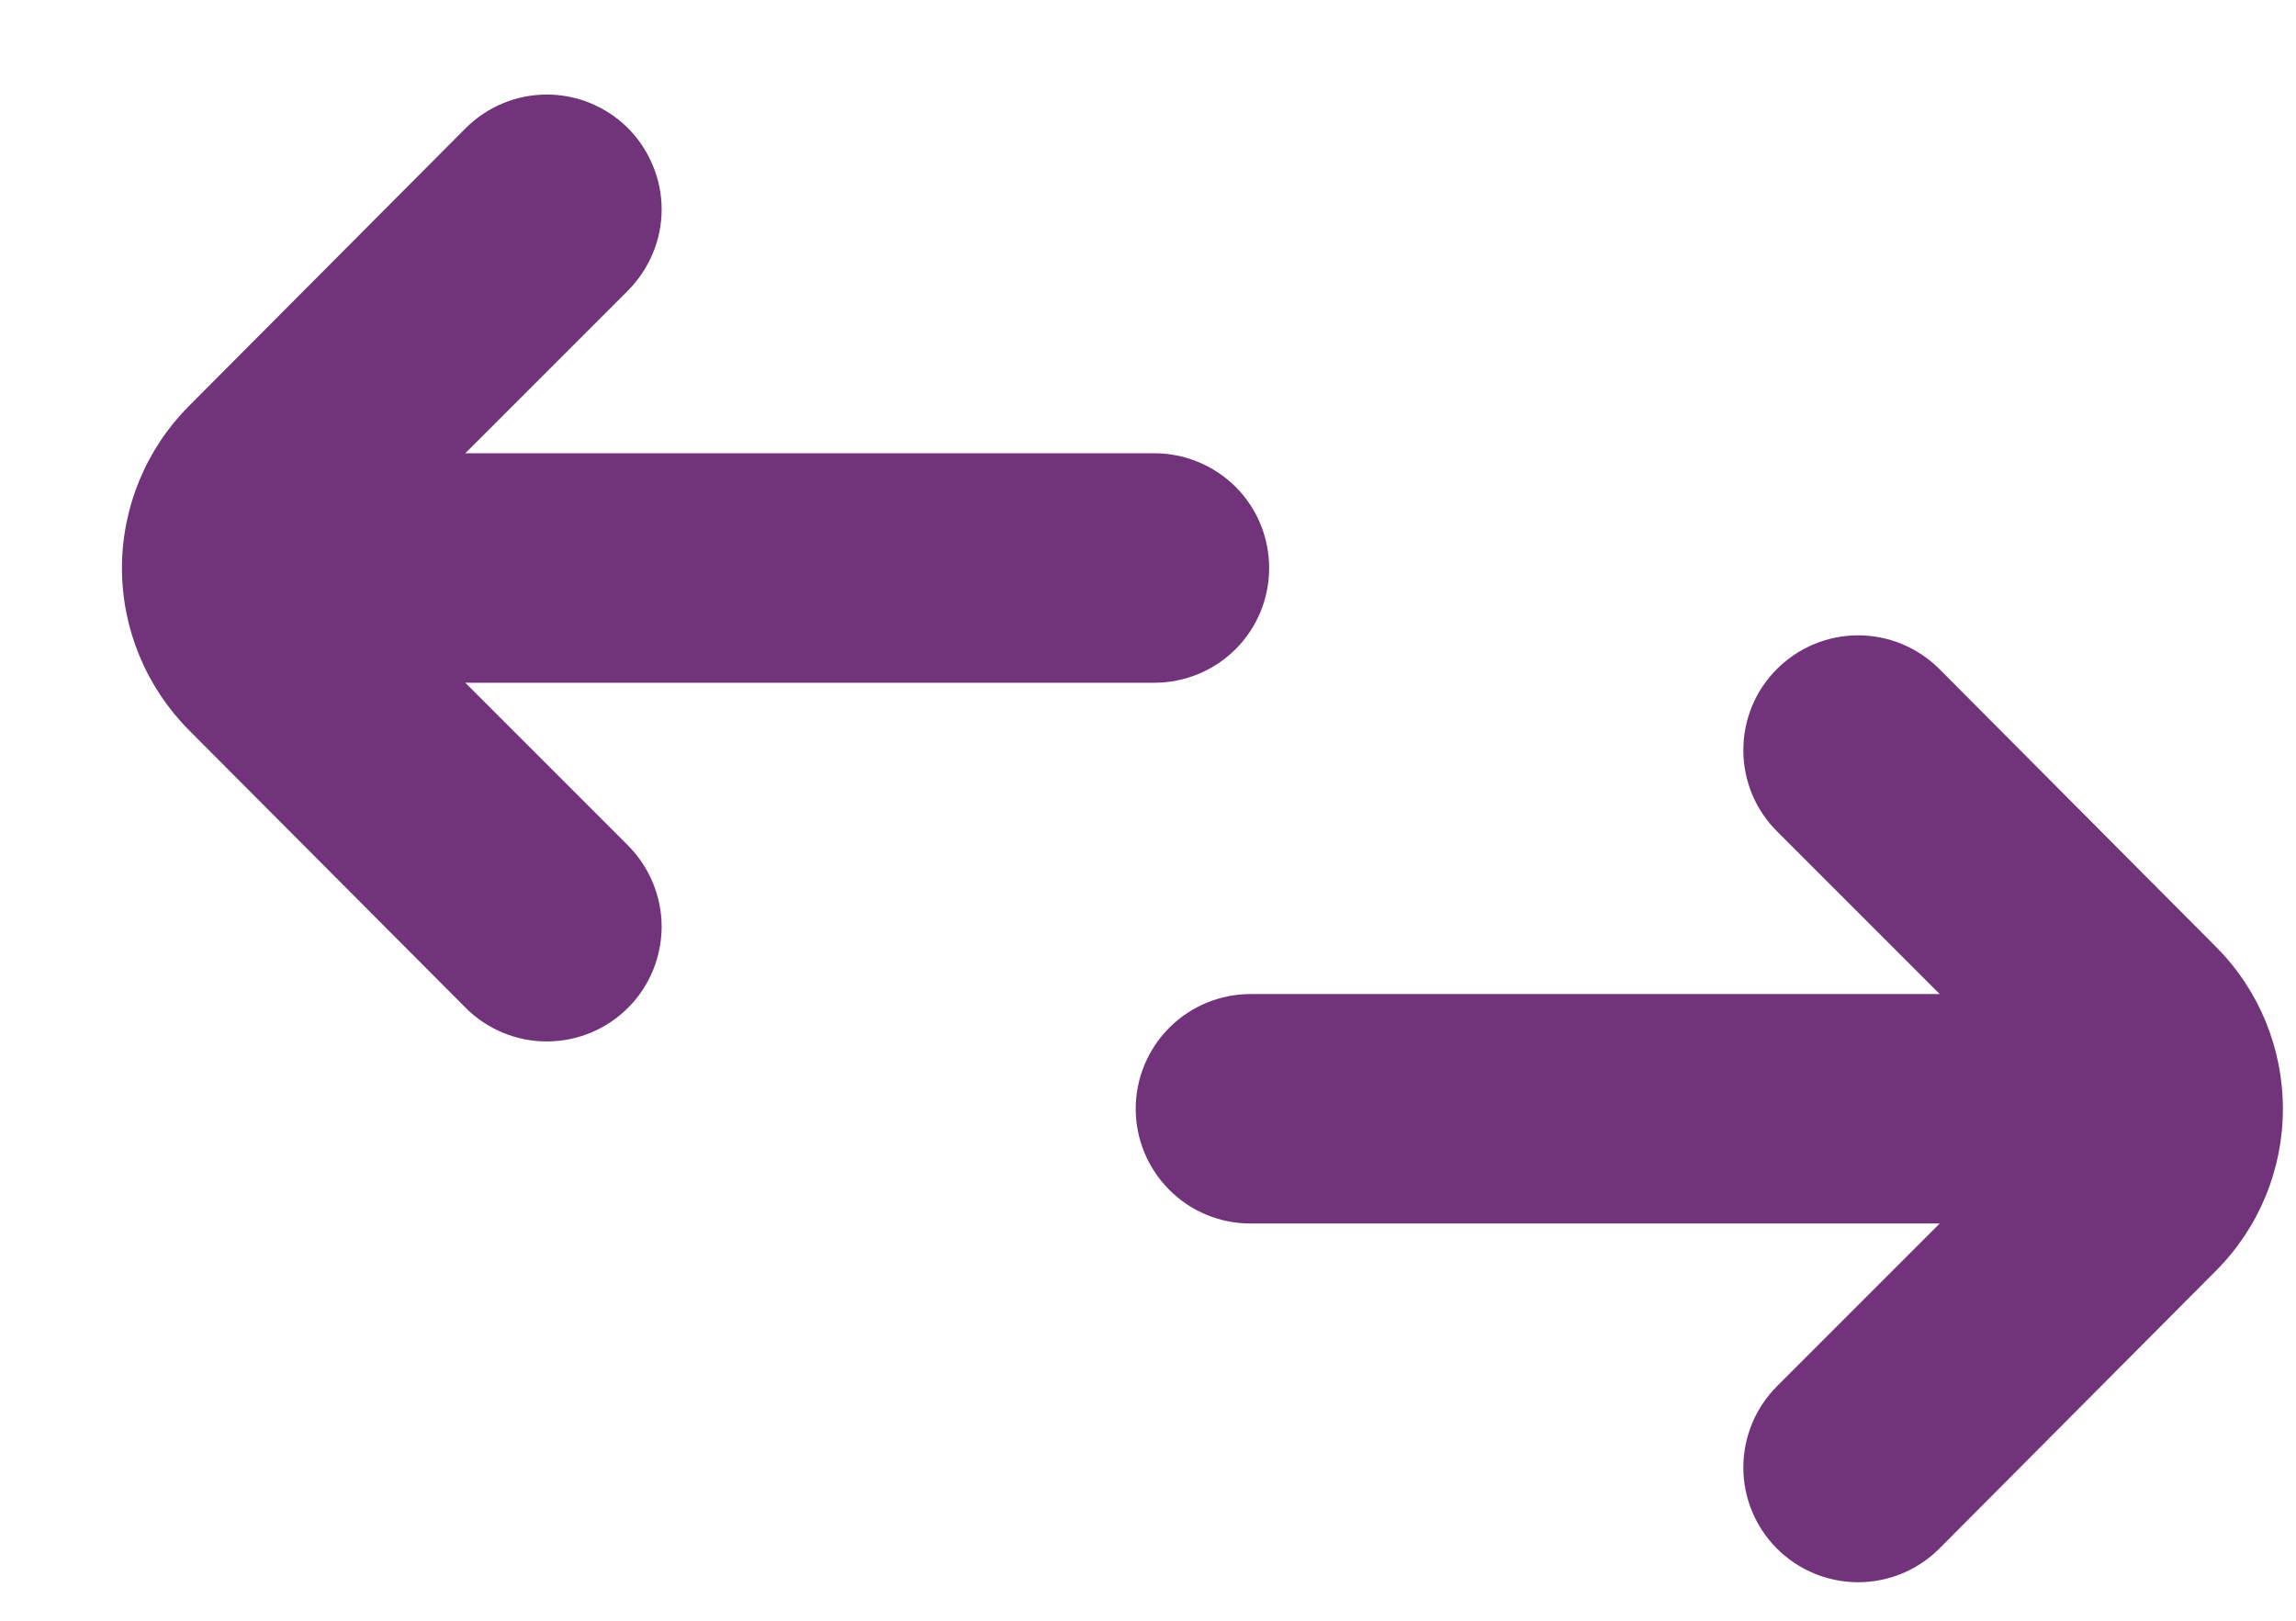 <svg width="17" height="12" viewBox="0 0 17 12" fill="none" xmlns="http://www.w3.org/2000/svg">
<path fill-rule="evenodd" clip-rule="evenodd" d="M16.409 9.407L14.357 11.468C14.197 11.627 13.98 11.716 13.755 11.715C13.53 11.714 13.314 11.624 13.155 11.464C12.996 11.304 12.907 11.088 12.908 10.862C12.909 10.637 12.999 10.421 13.159 10.262L14.362 9.059H9.259C9.033 9.059 8.817 8.97 8.658 8.81C8.499 8.651 8.409 8.435 8.409 8.21C8.409 7.984 8.499 7.768 8.658 7.609C8.817 7.45 9.033 7.36 9.259 7.36H14.362L13.159 6.157C13.079 6.078 13.016 5.984 12.973 5.881C12.93 5.777 12.908 5.666 12.908 5.554C12.908 5.442 12.93 5.331 12.973 5.227C13.016 5.124 13.079 5.03 13.159 4.951C13.318 4.793 13.534 4.704 13.758 4.704C13.982 4.704 14.198 4.793 14.357 4.951L16.409 7.012C16.726 7.33 16.903 7.761 16.903 8.21C16.903 8.659 16.726 9.089 16.409 9.407ZM1.397 5.404L3.45 7.464C3.61 7.623 3.826 7.712 4.052 7.711C4.277 7.71 4.493 7.62 4.652 7.46C4.811 7.3 4.899 7.084 4.899 6.858C4.898 6.633 4.807 6.417 4.648 6.258L3.445 5.055H8.548C8.773 5.055 8.989 4.966 9.149 4.806C9.308 4.647 9.397 4.431 9.397 4.206C9.397 3.98 9.308 3.764 9.149 3.605C8.989 3.446 8.773 3.356 8.548 3.356H3.445L4.648 2.153C4.727 2.074 4.79 1.98 4.833 1.877C4.877 1.773 4.899 1.662 4.899 1.55C4.899 1.438 4.877 1.327 4.833 1.224C4.79 1.12 4.727 1.026 4.648 0.947C4.488 0.789 4.273 0.7 4.049 0.7C3.824 0.7 3.609 0.789 3.45 0.947L1.397 3.008C1.081 3.326 0.903 3.757 0.903 4.206C0.903 4.655 1.081 5.085 1.397 5.404Z" fill="#71347B"/>
</svg>
